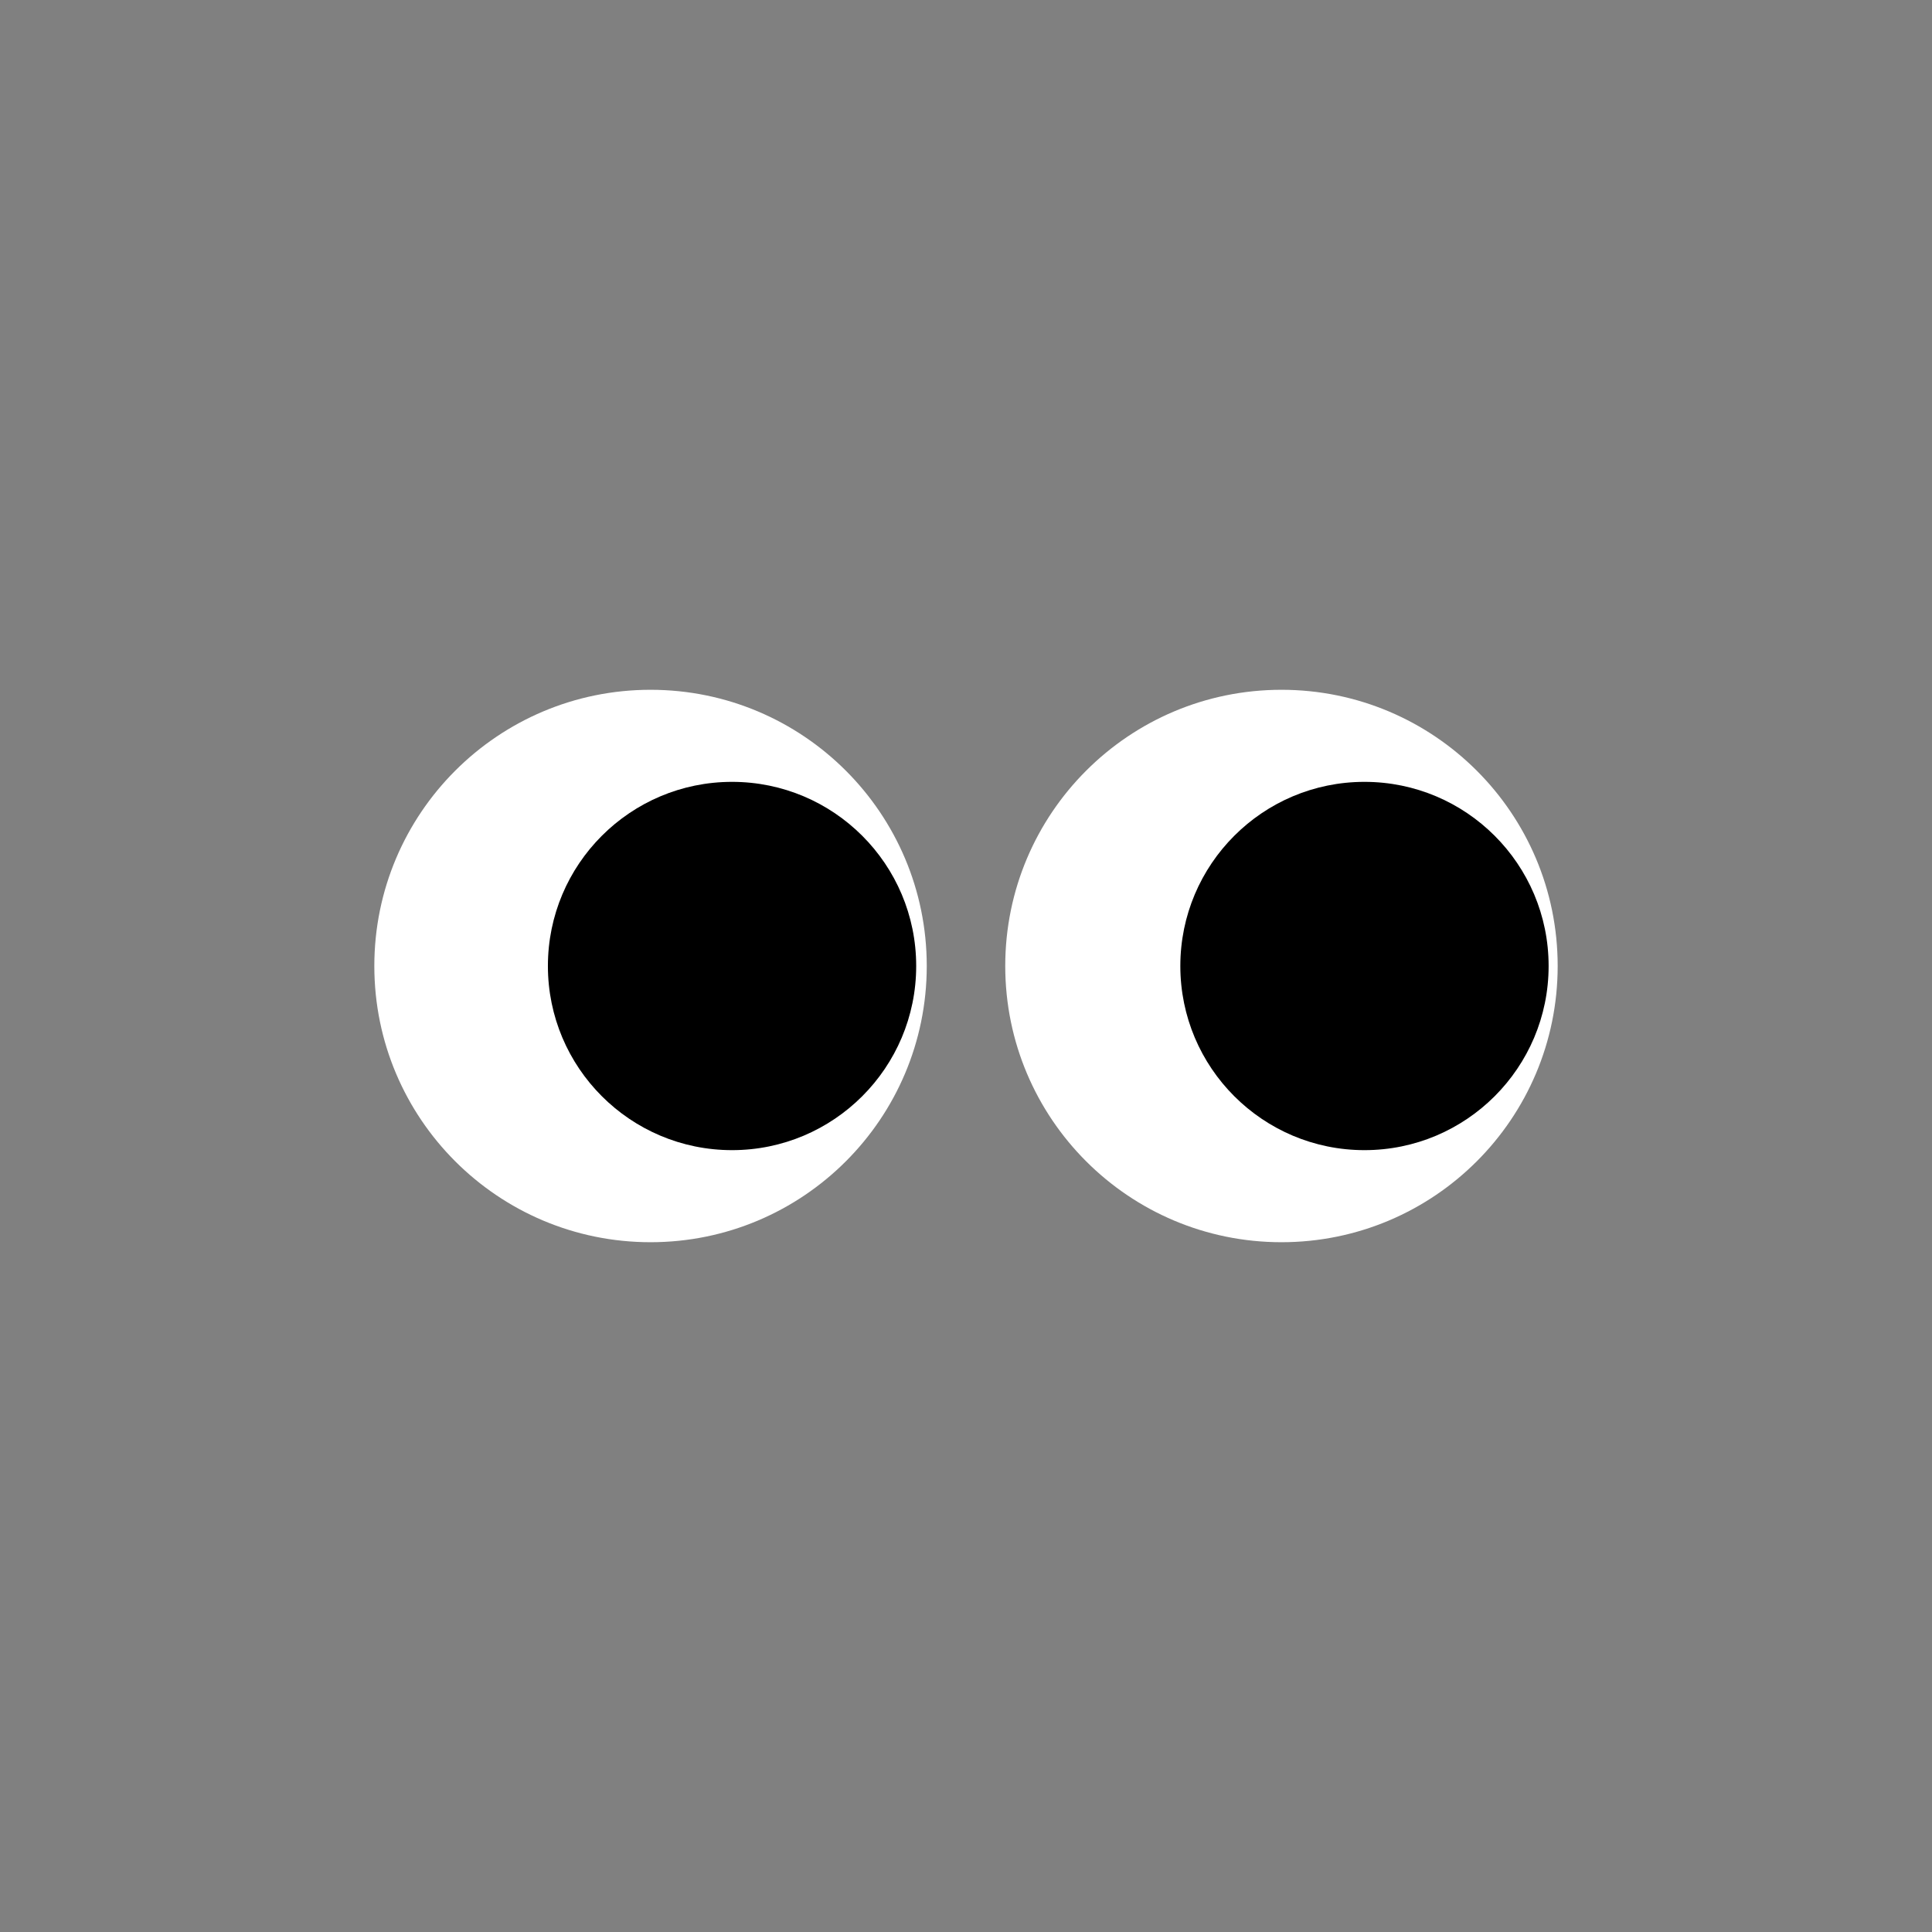<?xml version="1.0" encoding="utf-8"?>
<!-- Generator: Adobe Illustrator 22.0.0, SVG Export Plug-In . SVG Version: 6.00 Build 0)  -->
<svg version="1.1" id="Layer_1" xmlns="http://www.w3.org/2000/svg" xmlns:xlink="http://www.w3.org/1999/xlink" x="0px" y="0px"
	 viewBox="0 0 128 128" style="enable-background:new 0 0 128 128;" xml:space="preserve">
<rect x="0" y="0" width="128" height="128" fill="#808080" stroke="none"/>
<style type="text/css">
	.st0{fill:#FFFFFF;}
</style>
<g>
	<circle class="st0" cx="43.1" cy="64" r="18.3"/>
	<circle class="st0" cx="84.9" cy="64" r="18.3"/>
	<circle cx="48.5" cy="64" r="12.2"/>
	<circle cx="90.4" cy="64" r="12.2"/>
</g>
</svg>
